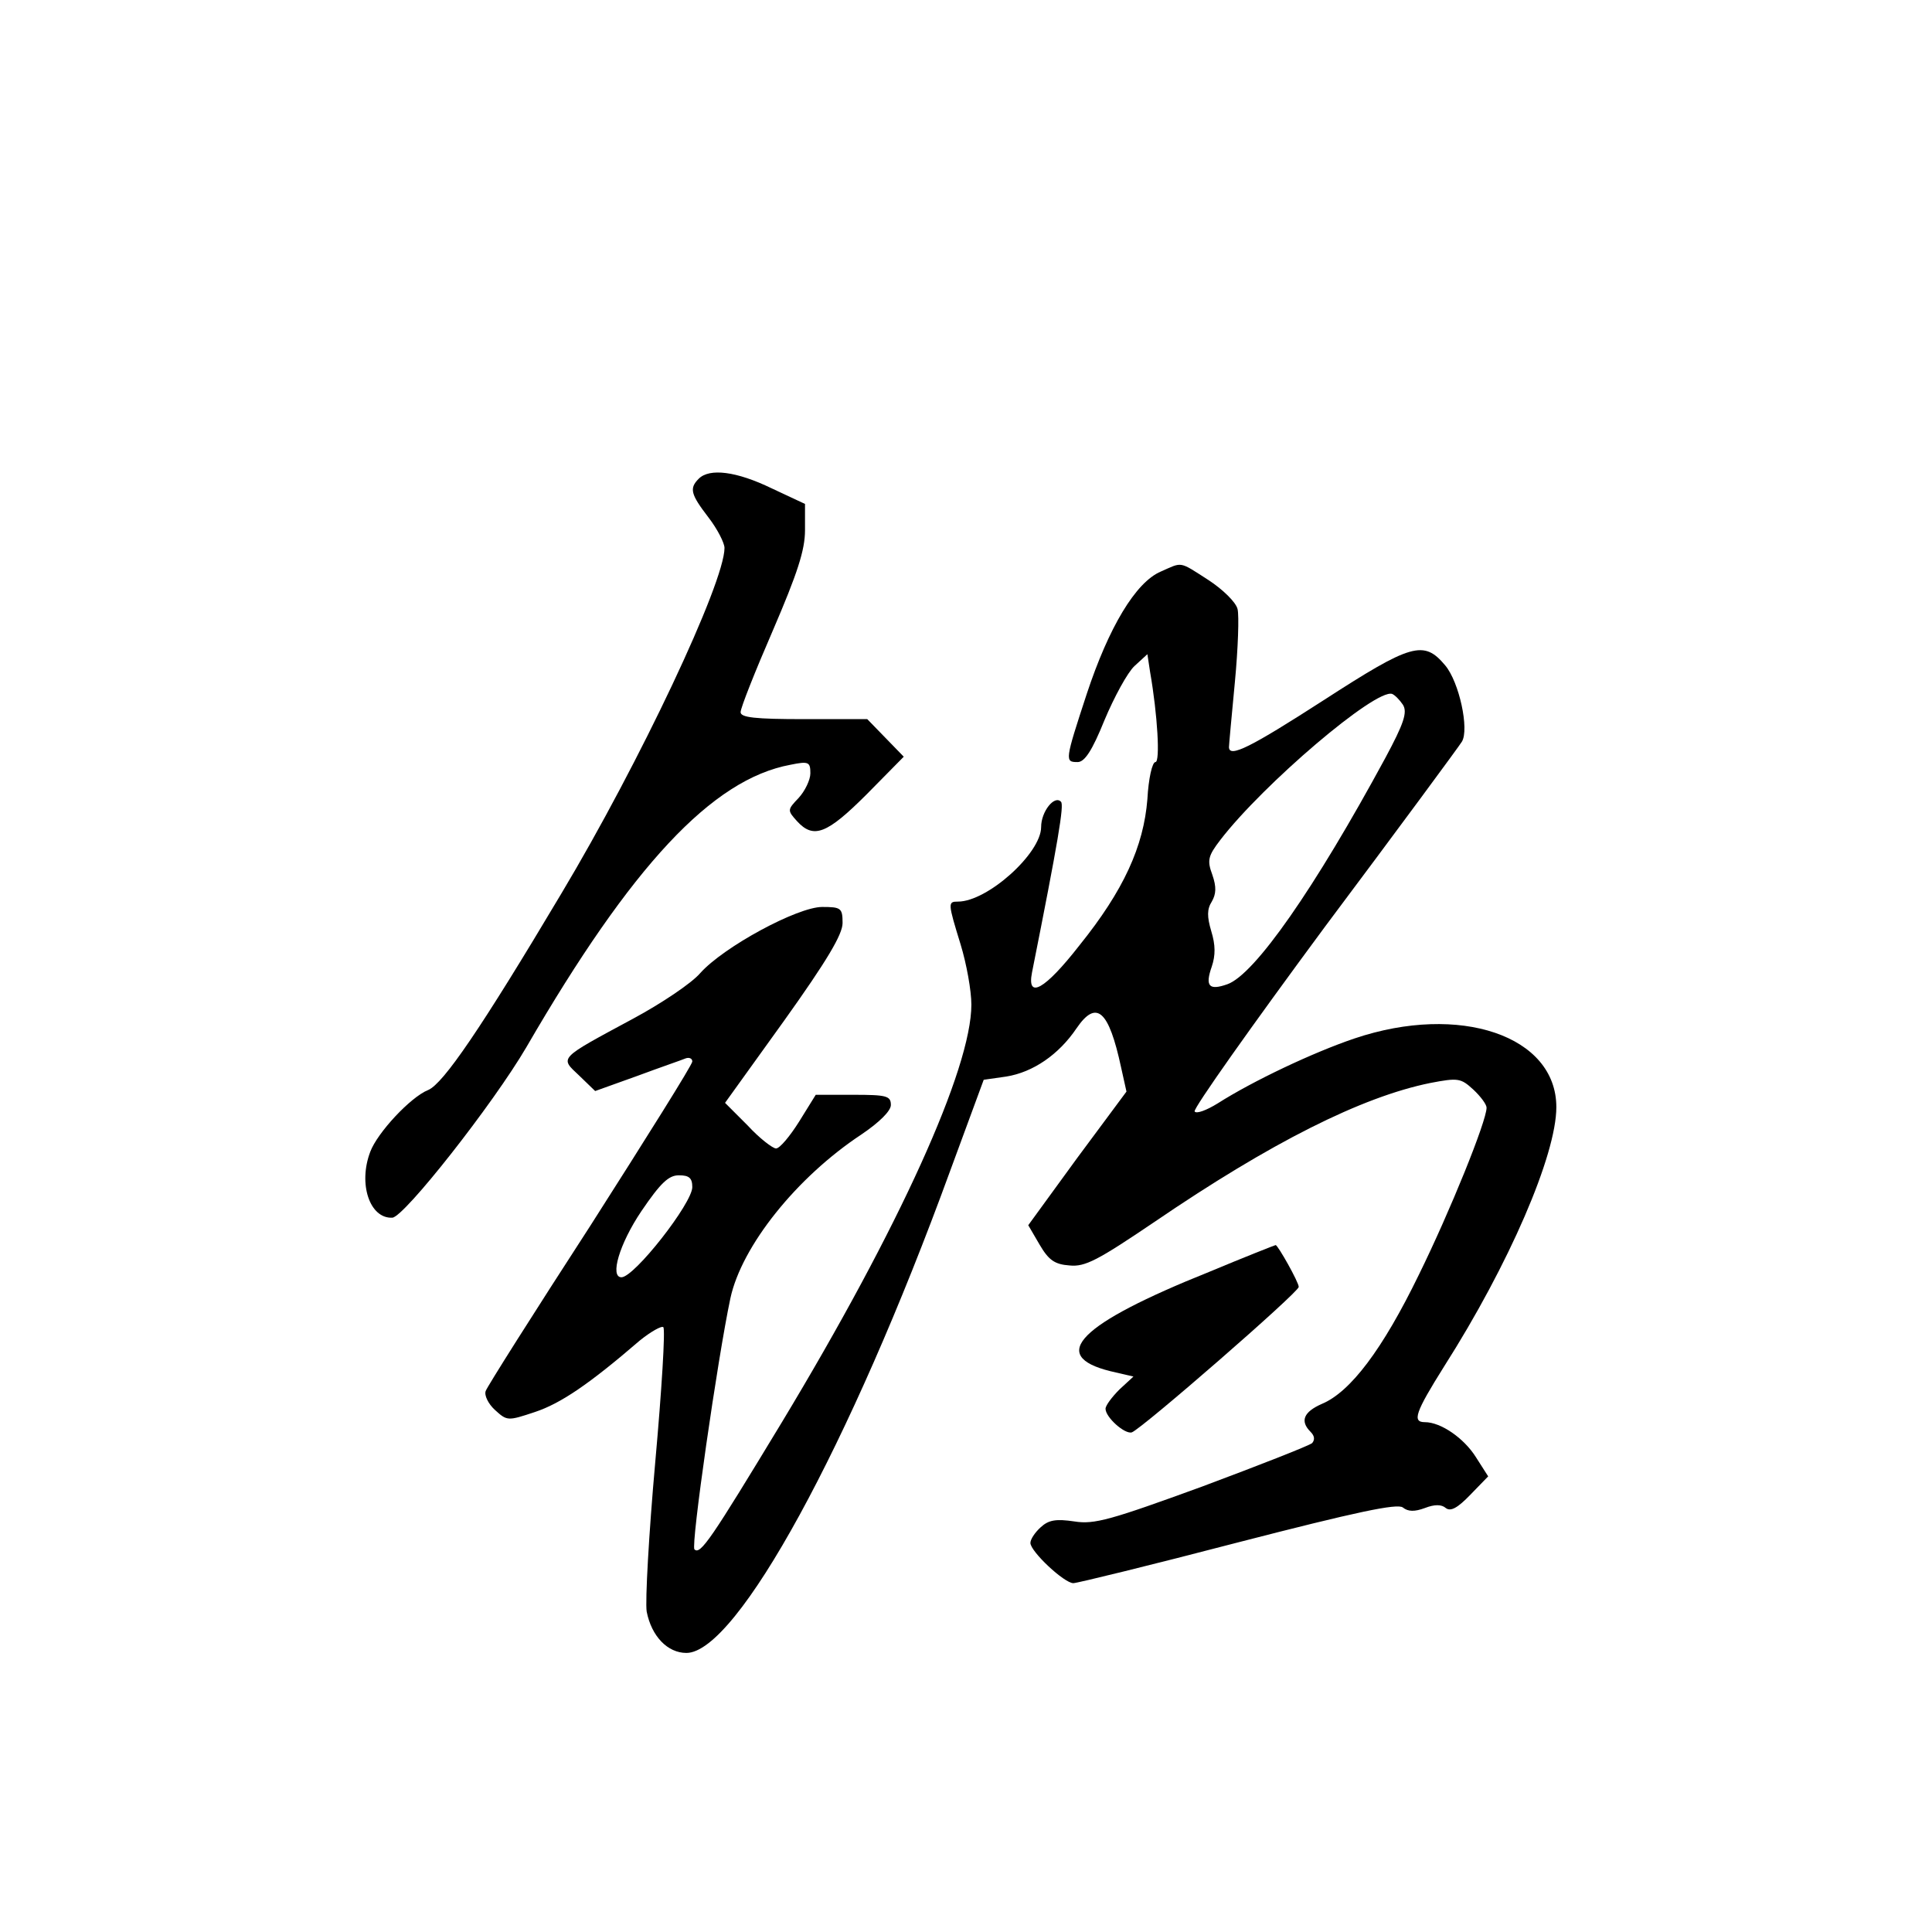 <?xml version="1.0" standalone="no"?>
<!DOCTYPE svg PUBLIC "-//W3C//DTD SVG 20010904//EN"
 "http://www.w3.org/TR/2001/REC-SVG-20010904/DTD/svg10.dtd">
<svg version="1.0" xmlns="http://www.w3.org/2000/svg"
 width="360pt" height="360pt" viewBox="0 0 360 360"
 preserveAspectRatio="xMidYMid meet">
<g transform="translate(0,360) scale(0.1,-0.1)"
fill="#000000" stroke="none">
<path d="M1302 2708 c-18 -18 -15 -29 18 -72 17 -22 30 -48 30 -57 0 -65 -158
-400 -304 -644 -150 -252 -220 -354 -248 -366 -33 -13 -95 -80 -108 -115 -23
-60 -1 -125 41 -123 22 1 188 212 250 318 196 338 346 499 492 526 34 7 37 5
37 -16 0 -12 -10 -33 -22 -46 -21 -22 -21 -23 -3 -43 31 -34 56 -24 130 50
l69 70 -34 35 -34 35 -118 0 c-91 0 -118 3 -118 13 0 8 27 76 60 152 46 107
60 150 60 187 l0 49 -62 29 c-66 32 -116 38 -136 18z"/>
<path d="M2163 2535 c-47 -20 -97 -104 -138 -228 -41 -125 -41 -127 -17 -127
13 0 27 21 50 78 18 43 43 89 56 101 l24 22 5 -33 c14 -80 19 -168 10 -168 -6
0 -13 -31 -15 -69 -7 -88 -44 -170 -127 -273 -64 -82 -98 -101 -88 -50 49 246
60 312 54 318 -12 13 -37 -18 -37 -47 0 -49 -100 -139 -155 -139 -19 0 -19 -2
5 -80 11 -36 20 -86 20 -112 0 -119 -134 -415 -353 -778 -132 -218 -152 -248
-163 -237 -7 7 43 355 67 468 21 97 123 225 244 305 34 23 55 44 55 55 0 17
-8 19 -70 19 l-70 0 -31 -50 c-17 -27 -36 -50 -43 -50 -6 0 -31 19 -53 43
l-42 42 110 153 c80 112 109 161 109 182 0 28 -3 30 -38 30 -46 0 -183 -74
-227 -123 -16 -19 -73 -57 -125 -85 -141 -76 -137 -72 -101 -106 l30 -29 78
28 c43 16 84 30 91 33 6 2 12 0 12 -6 0 -6 -86 -143 -190 -306 -105 -162 -193
-301 -195 -308 -3 -8 5 -24 17 -35 23 -21 24 -21 75 -4 48 16 101 52 195 133
21 17 41 28 44 25 4 -4 -3 -117 -15 -251 -12 -134 -19 -260 -16 -279 9 -46 39
-77 74 -77 94 0 305 387 491 897 l63 171 42 6 c50 8 98 41 131 90 37 54 60 34
83 -73 l10 -45 -92 -124 -91 -125 21 -36 c17 -29 28 -37 56 -39 29 -3 53 10
158 81 217 148 386 233 514 259 52 10 57 9 80 -12 14 -13 25 -28 25 -34 0 -25
-68 -193 -126 -311 -68 -140 -128 -219 -181 -241 -34 -15 -41 -32 -21 -52 8
-8 8 -15 3 -21 -6 -5 -98 -41 -205 -81 -170 -62 -201 -71 -238 -65 -34 5 -48
3 -63 -11 -10 -9 -19 -22 -19 -29 0 -16 63 -75 80 -75 7 0 146 34 307 76 221
57 297 73 307 65 10 -8 22 -8 41 -1 18 7 31 7 39 0 9 -7 22 0 46 25 l33 34
-23 36 c-22 35 -65 65 -95 65 -24 0 -18 18 36 104 121 190 209 394 209 483 0
133 -180 194 -376 128 -77 -26 -189 -79 -255 -121 -21 -13 -40 -20 -43 -15 -3
5 106 159 242 343 137 183 252 339 256 346 14 23 -5 111 -31 142 -40 48 -63
41 -227 -65 -135 -87 -176 -108 -176 -87 0 4 5 58 11 121 6 63 8 124 5 136 -3
13 -28 37 -54 54 -56 36 -48 34 -89 16z m451 -248 c9 -14 2 -35 -33 -100 -131
-242 -243 -403 -294 -421 -34 -12 -42 -4 -29 33 7 21 7 40 -1 66 -8 27 -8 41
1 55 8 14 9 27 1 50 -10 27 -8 35 15 65 80 104 289 282 320 272 5 -2 14 -11
20 -20z m-1324 -899 c0 -30 -108 -168 -132 -168 -22 0 -4 62 37 123 36 53 51
67 70 67 19 0 25 -5 25 -22z"/>
<path d="M2253 1230 c-242 -97 -301 -156 -184 -185 l43 -10 -26 -24 c-14 -14
-26 -30 -26 -36 0 -16 36 -48 49 -44 19 7 311 261 311 271 0 9 -39 78 -43 78
-1 0 -57 -22 -124 -50z"/>
</g>
</svg>
